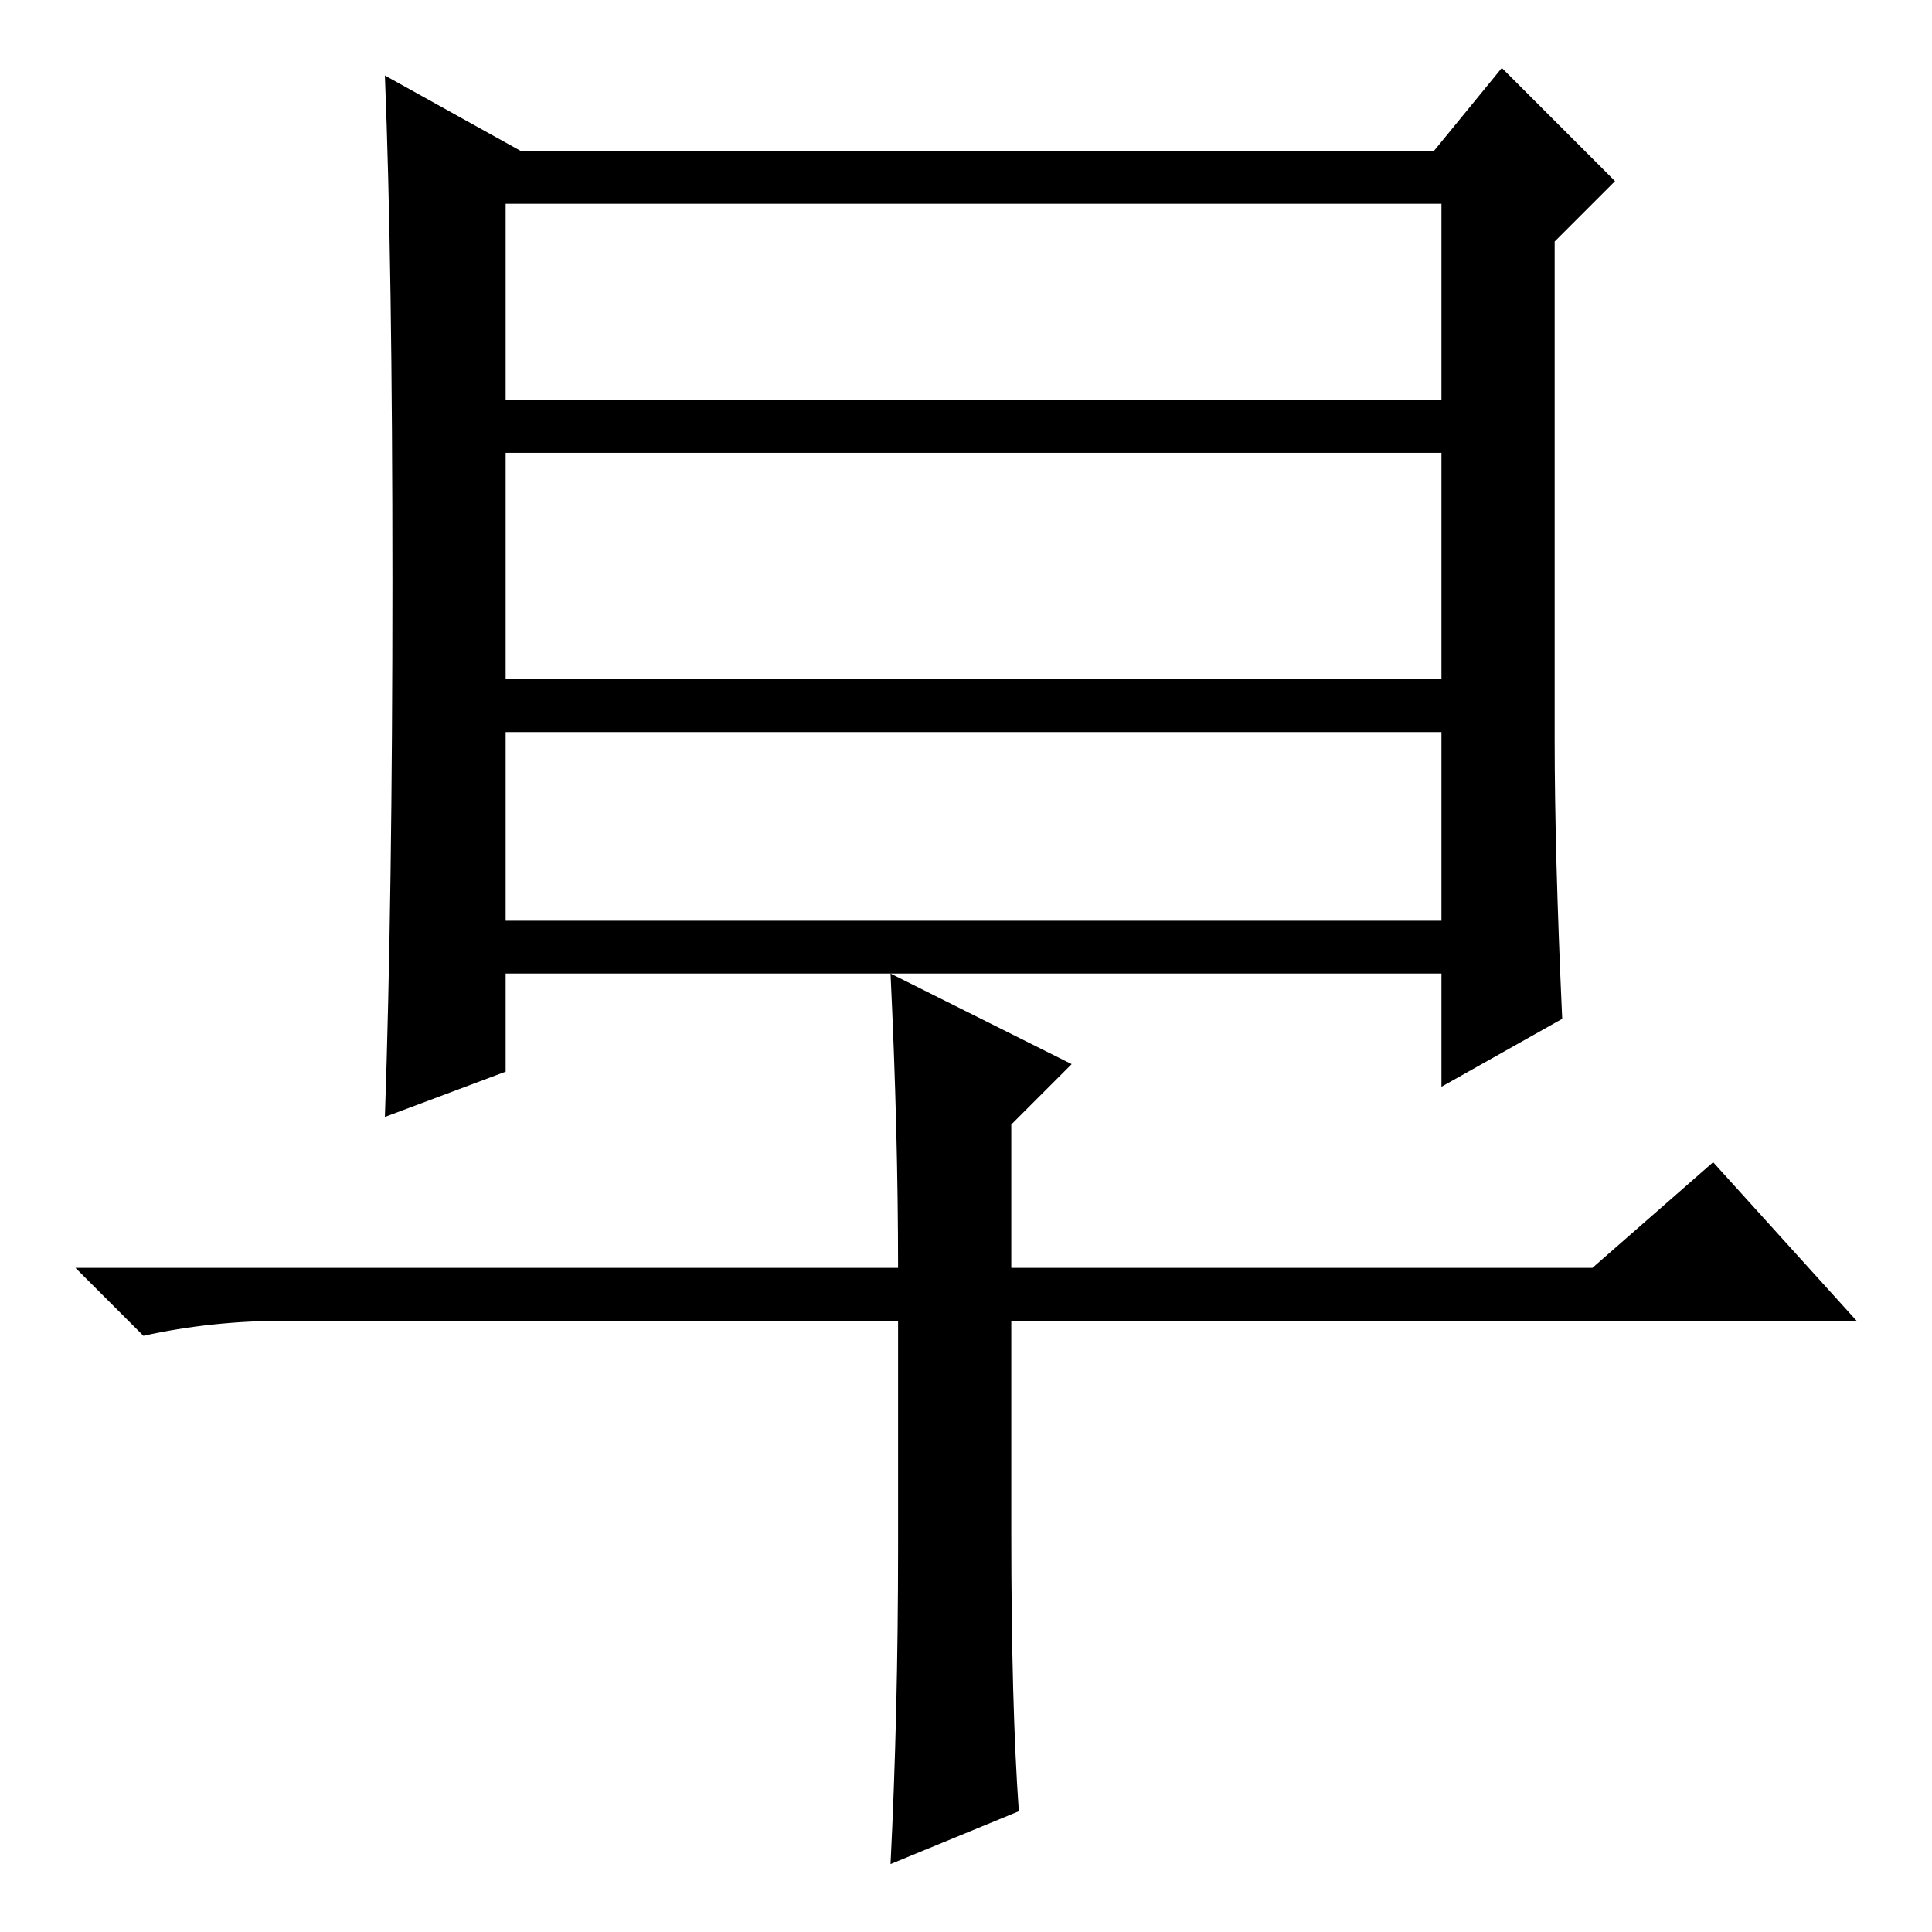 <?xml version="1.0" standalone="no"?>
<!DOCTYPE svg PUBLIC "-//W3C//DTD SVG 1.1//EN" "http://www.w3.org/Graphics/SVG/1.1/DTD/svg11.dtd" >
<svg xmlns="http://www.w3.org/2000/svg" xmlns:xlink="http://www.w3.org/1999/xlink" version="1.1" viewBox="0 -36 256 256">
  <g transform="matrix(1 0 0 -1 0 220)">
   <path fill="currentColor"
d="M67 134h124v25h-124v-25zM206 158q0 -15 1 -37l-16 -9v15h-124v-13l-16 -6q1 29 1 71t-1 67l18 -10h121l9 11l15 -15l-8 -8v-66zM67 203h124v26h-124v-26zM67 166h124v30h-124v-30zM119 51v30h-81q-10 0 -19 -2l-9 9h109q0 18 -1 39l24 -12l-8 -8v-19h77l16 14l19 -21
h-112v-28q0 -23 1 -37l-17 -7q1 20 1 42z" />
  </g>

</svg>
